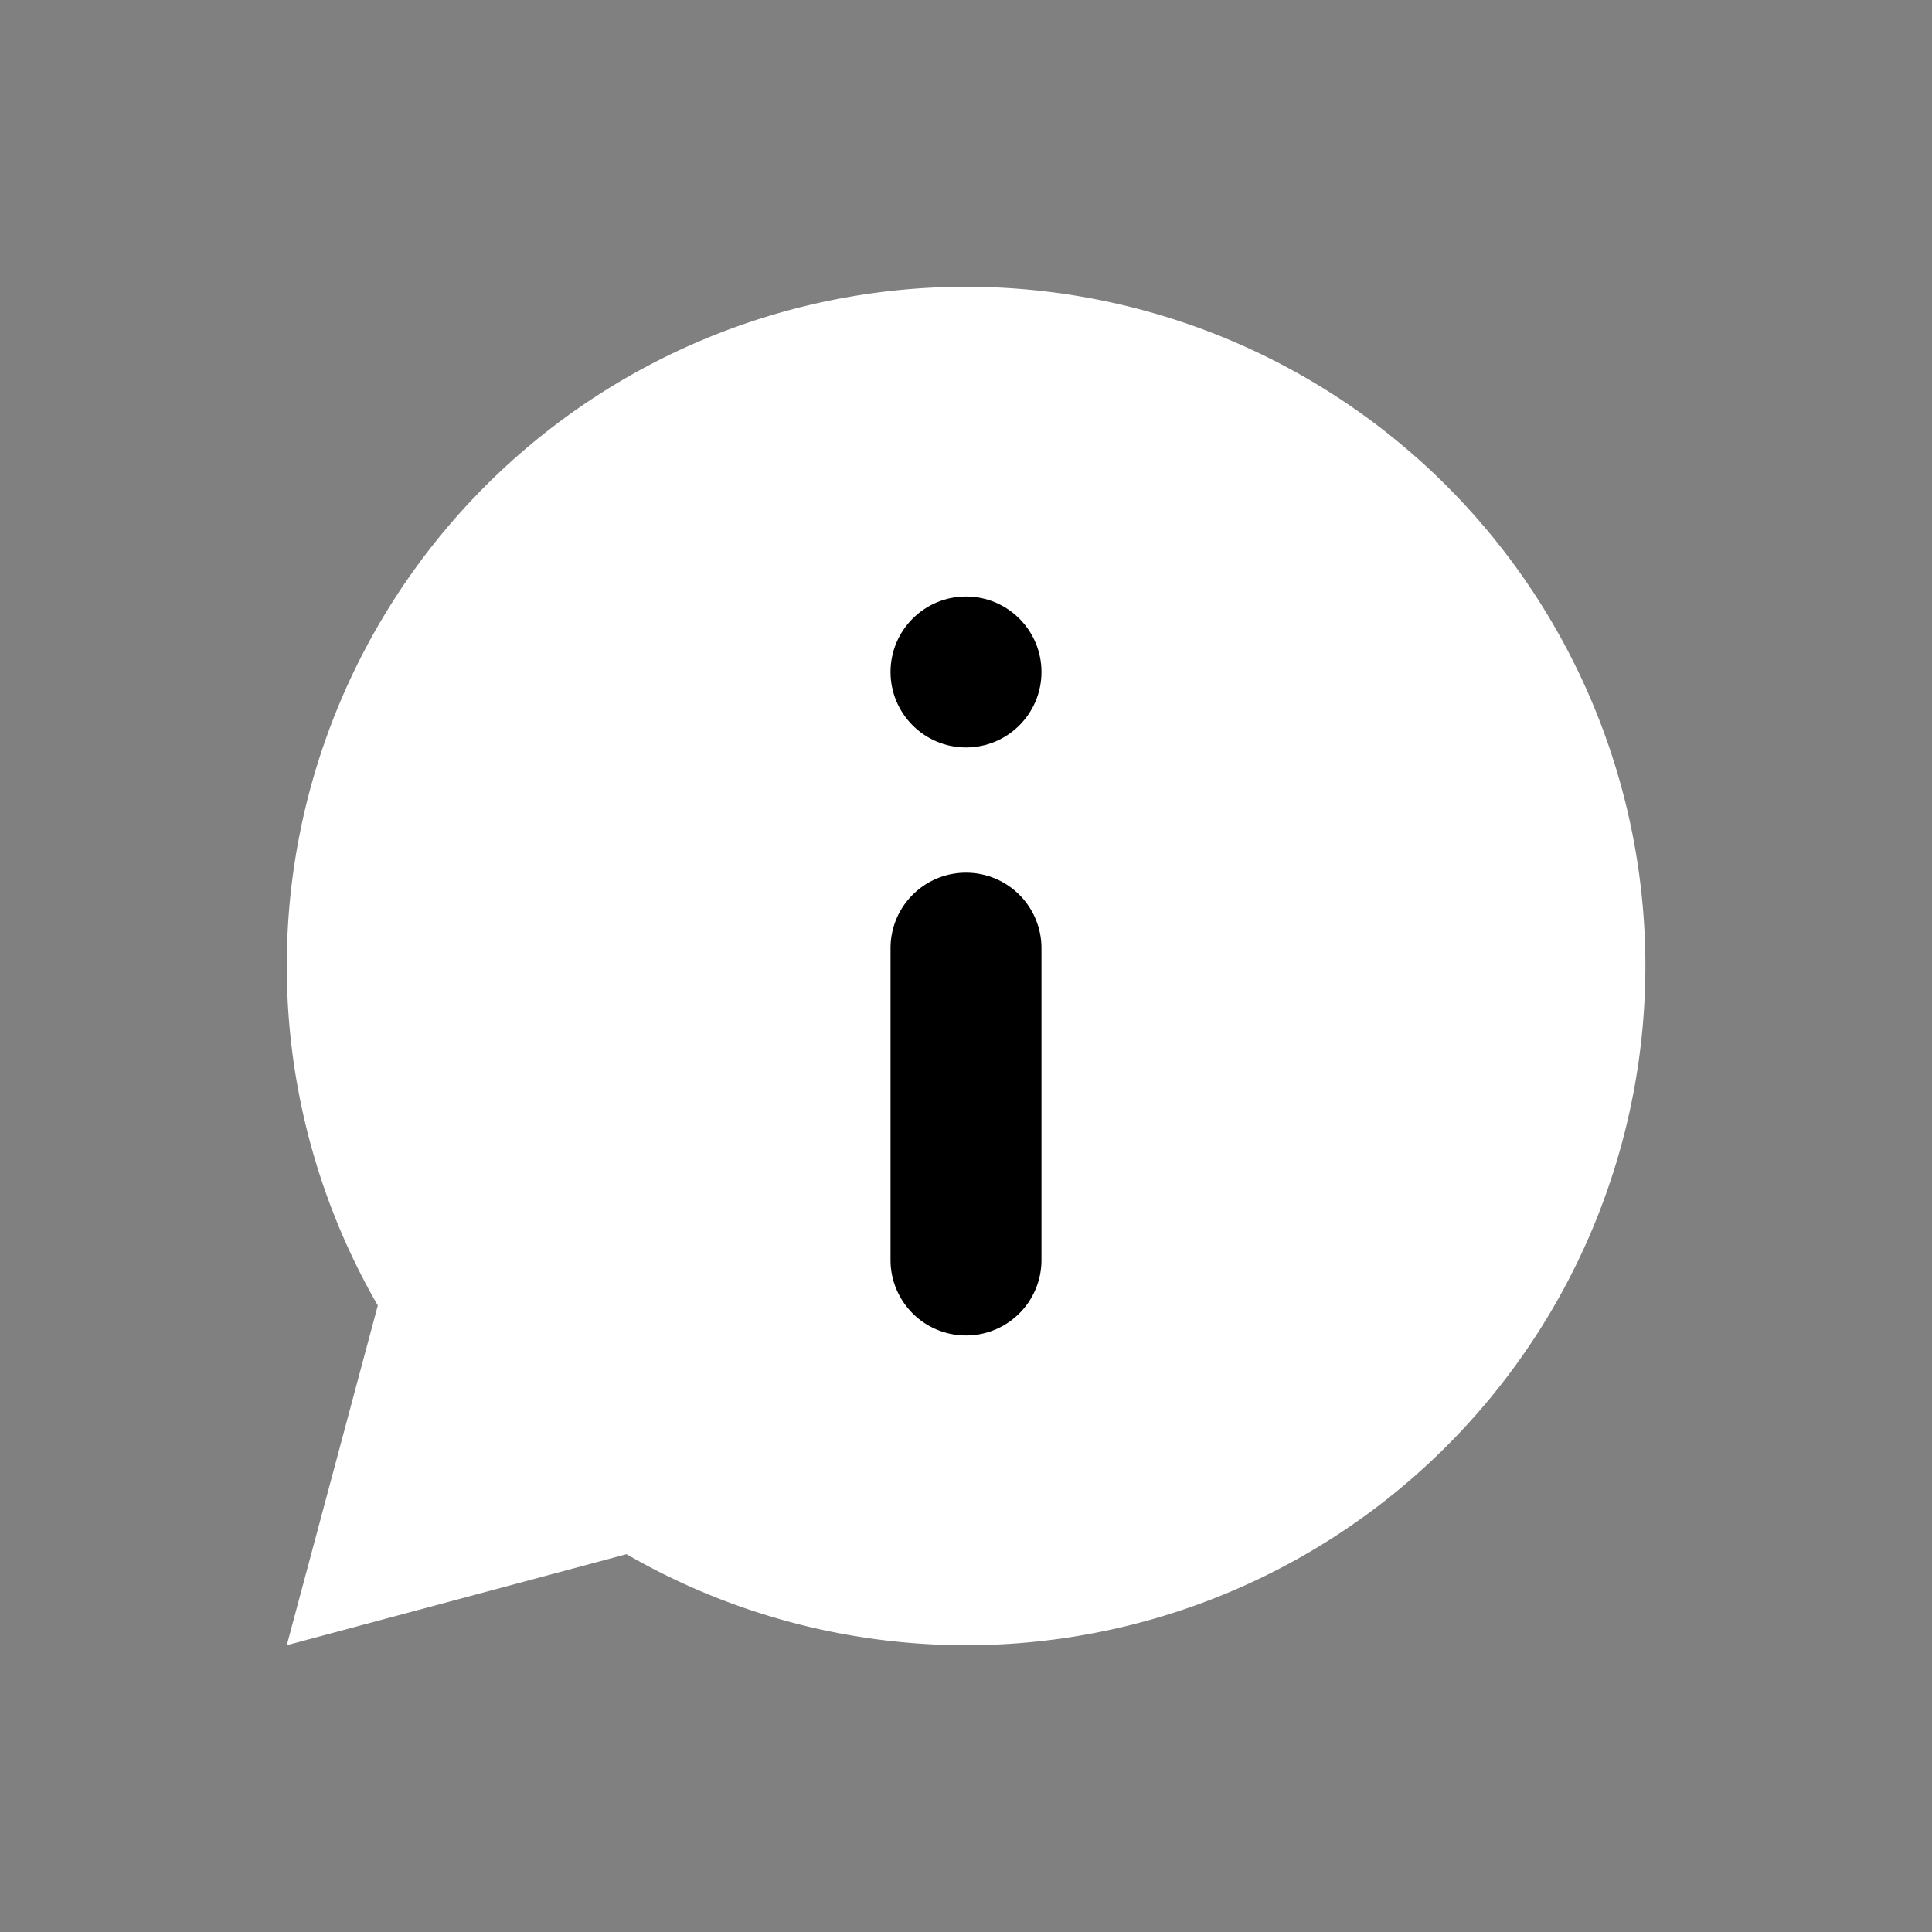<svg viewBox="0 0 128 128" xmlns="http://www.w3.org/2000/svg">
    <rect x="0" y="0" width="128" height="128" fill="#808080" stroke="none"/>
    <g>
        <path d="m64 19a44.991 44.991 0 0 0 -38.969 67.492l-6.031 22.508 22.507-6.031a45 45 0 1 0 22.493-83.969z"
              fill="#6ed1d3" style="fill: rgb(255, 255, 255);"></path>
        <g fill="#fff8d9">
            <path d="m64 57.818a5 5 0 0 0 -5 5v20.661a5 5 0 0 0 10 0v-20.661a5 5 0 0 0 -5-5z" fill="#fff8d9"
                  style="fill: rgb(0, 0, 0);"></path>
            <circle cx="64" cy="44.521" r="5" fill="#fff8d9" style="fill: rgb(0, 0, 0);"></circle>
        </g>
    </g>
</svg>